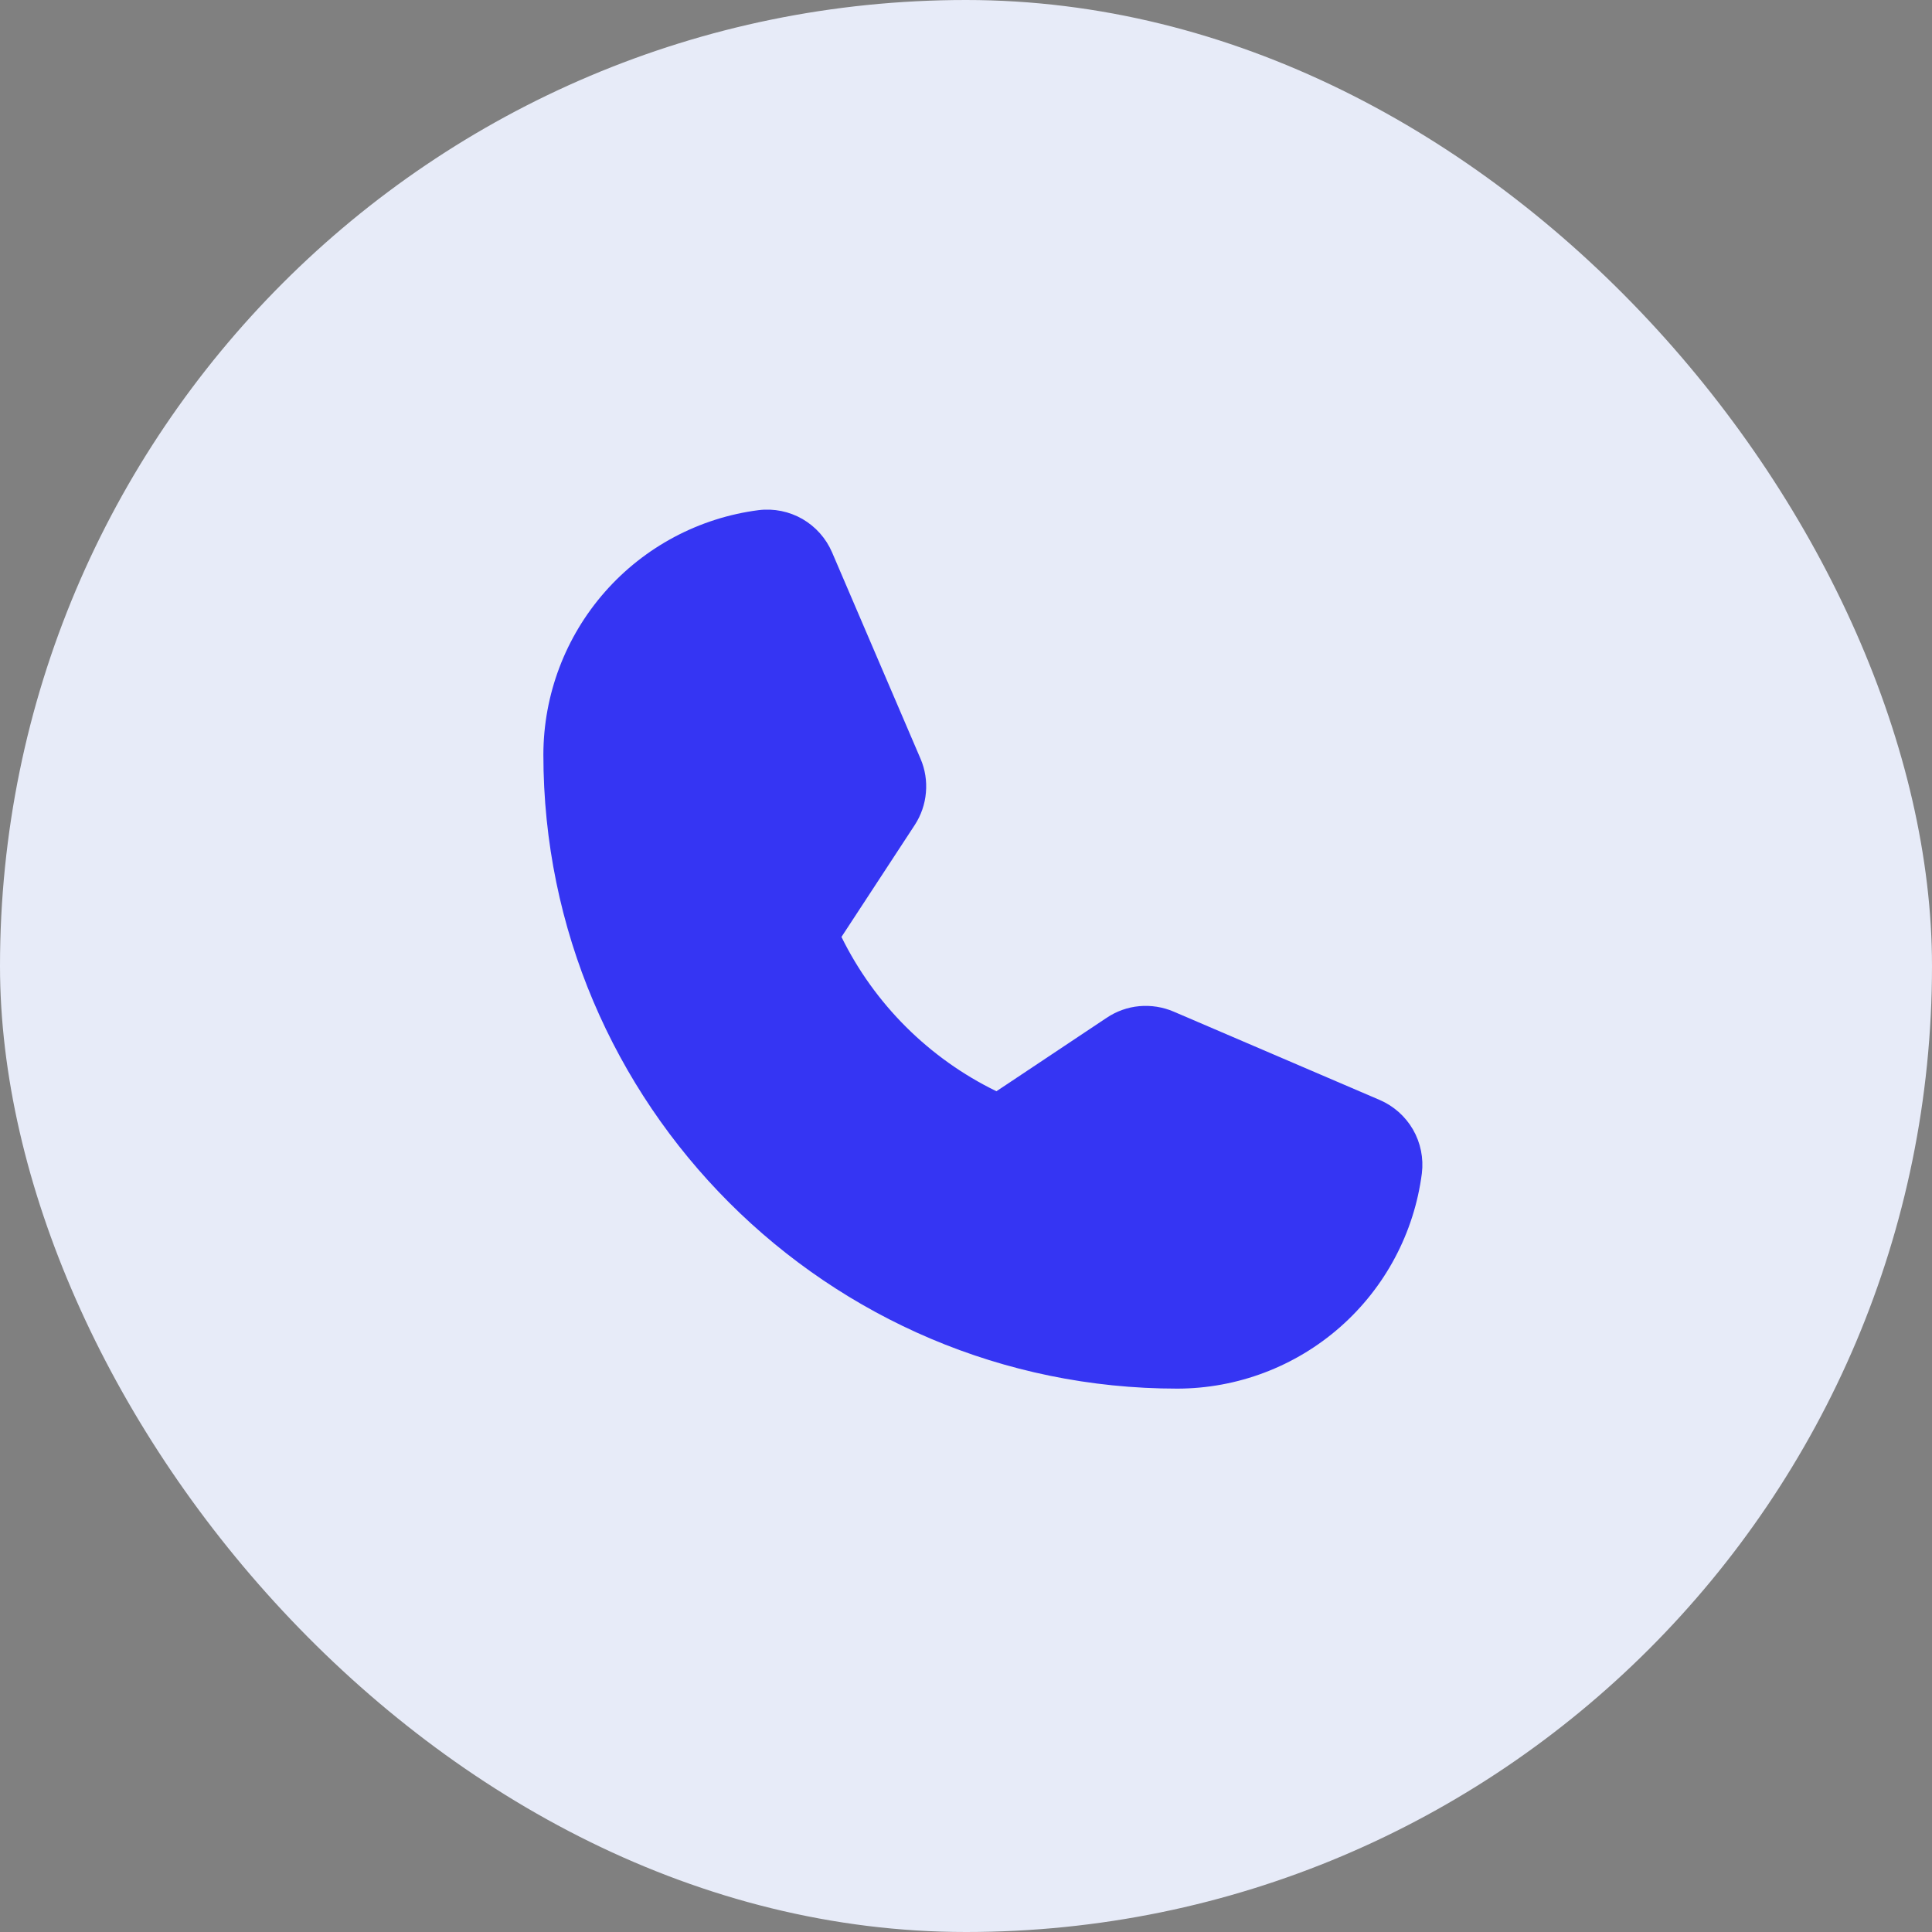<svg width="24" height="24" viewBox="0 0 24 24" fill="none" xmlns="http://www.w3.org/2000/svg">
<rect x="0" y="0" width="24" height="24" fill="#808080" stroke="none"/>
<rect width="24" height="24" rx="12" fill="#E7EBF8"/>
<path d="M17.663 14.575C17.568 15.314 17.207 15.993 16.648 16.485C16.089 16.977 15.37 17.249 14.625 17.25C10.283 17.25 6.75 13.717 6.75 9.375C6.751 8.63 7.023 7.911 7.515 7.352C8.007 6.793 8.686 6.432 9.425 6.337C9.613 6.314 9.804 6.353 9.968 6.447C10.132 6.542 10.261 6.687 10.336 6.861L11.435 9.425C11.492 9.557 11.515 9.702 11.502 9.846C11.49 9.989 11.442 10.128 11.363 10.249L10.453 11.639L10.453 11.639C10.864 12.474 11.541 13.148 12.378 13.556L13.748 12.643C13.869 12.562 14.008 12.512 14.153 12.499C14.298 12.486 14.444 12.509 14.578 12.566L17.139 13.664C17.313 13.739 17.458 13.868 17.553 14.032C17.647 14.196 17.686 14.387 17.663 14.575Z" fill="#3535F3"/>
</svg>
